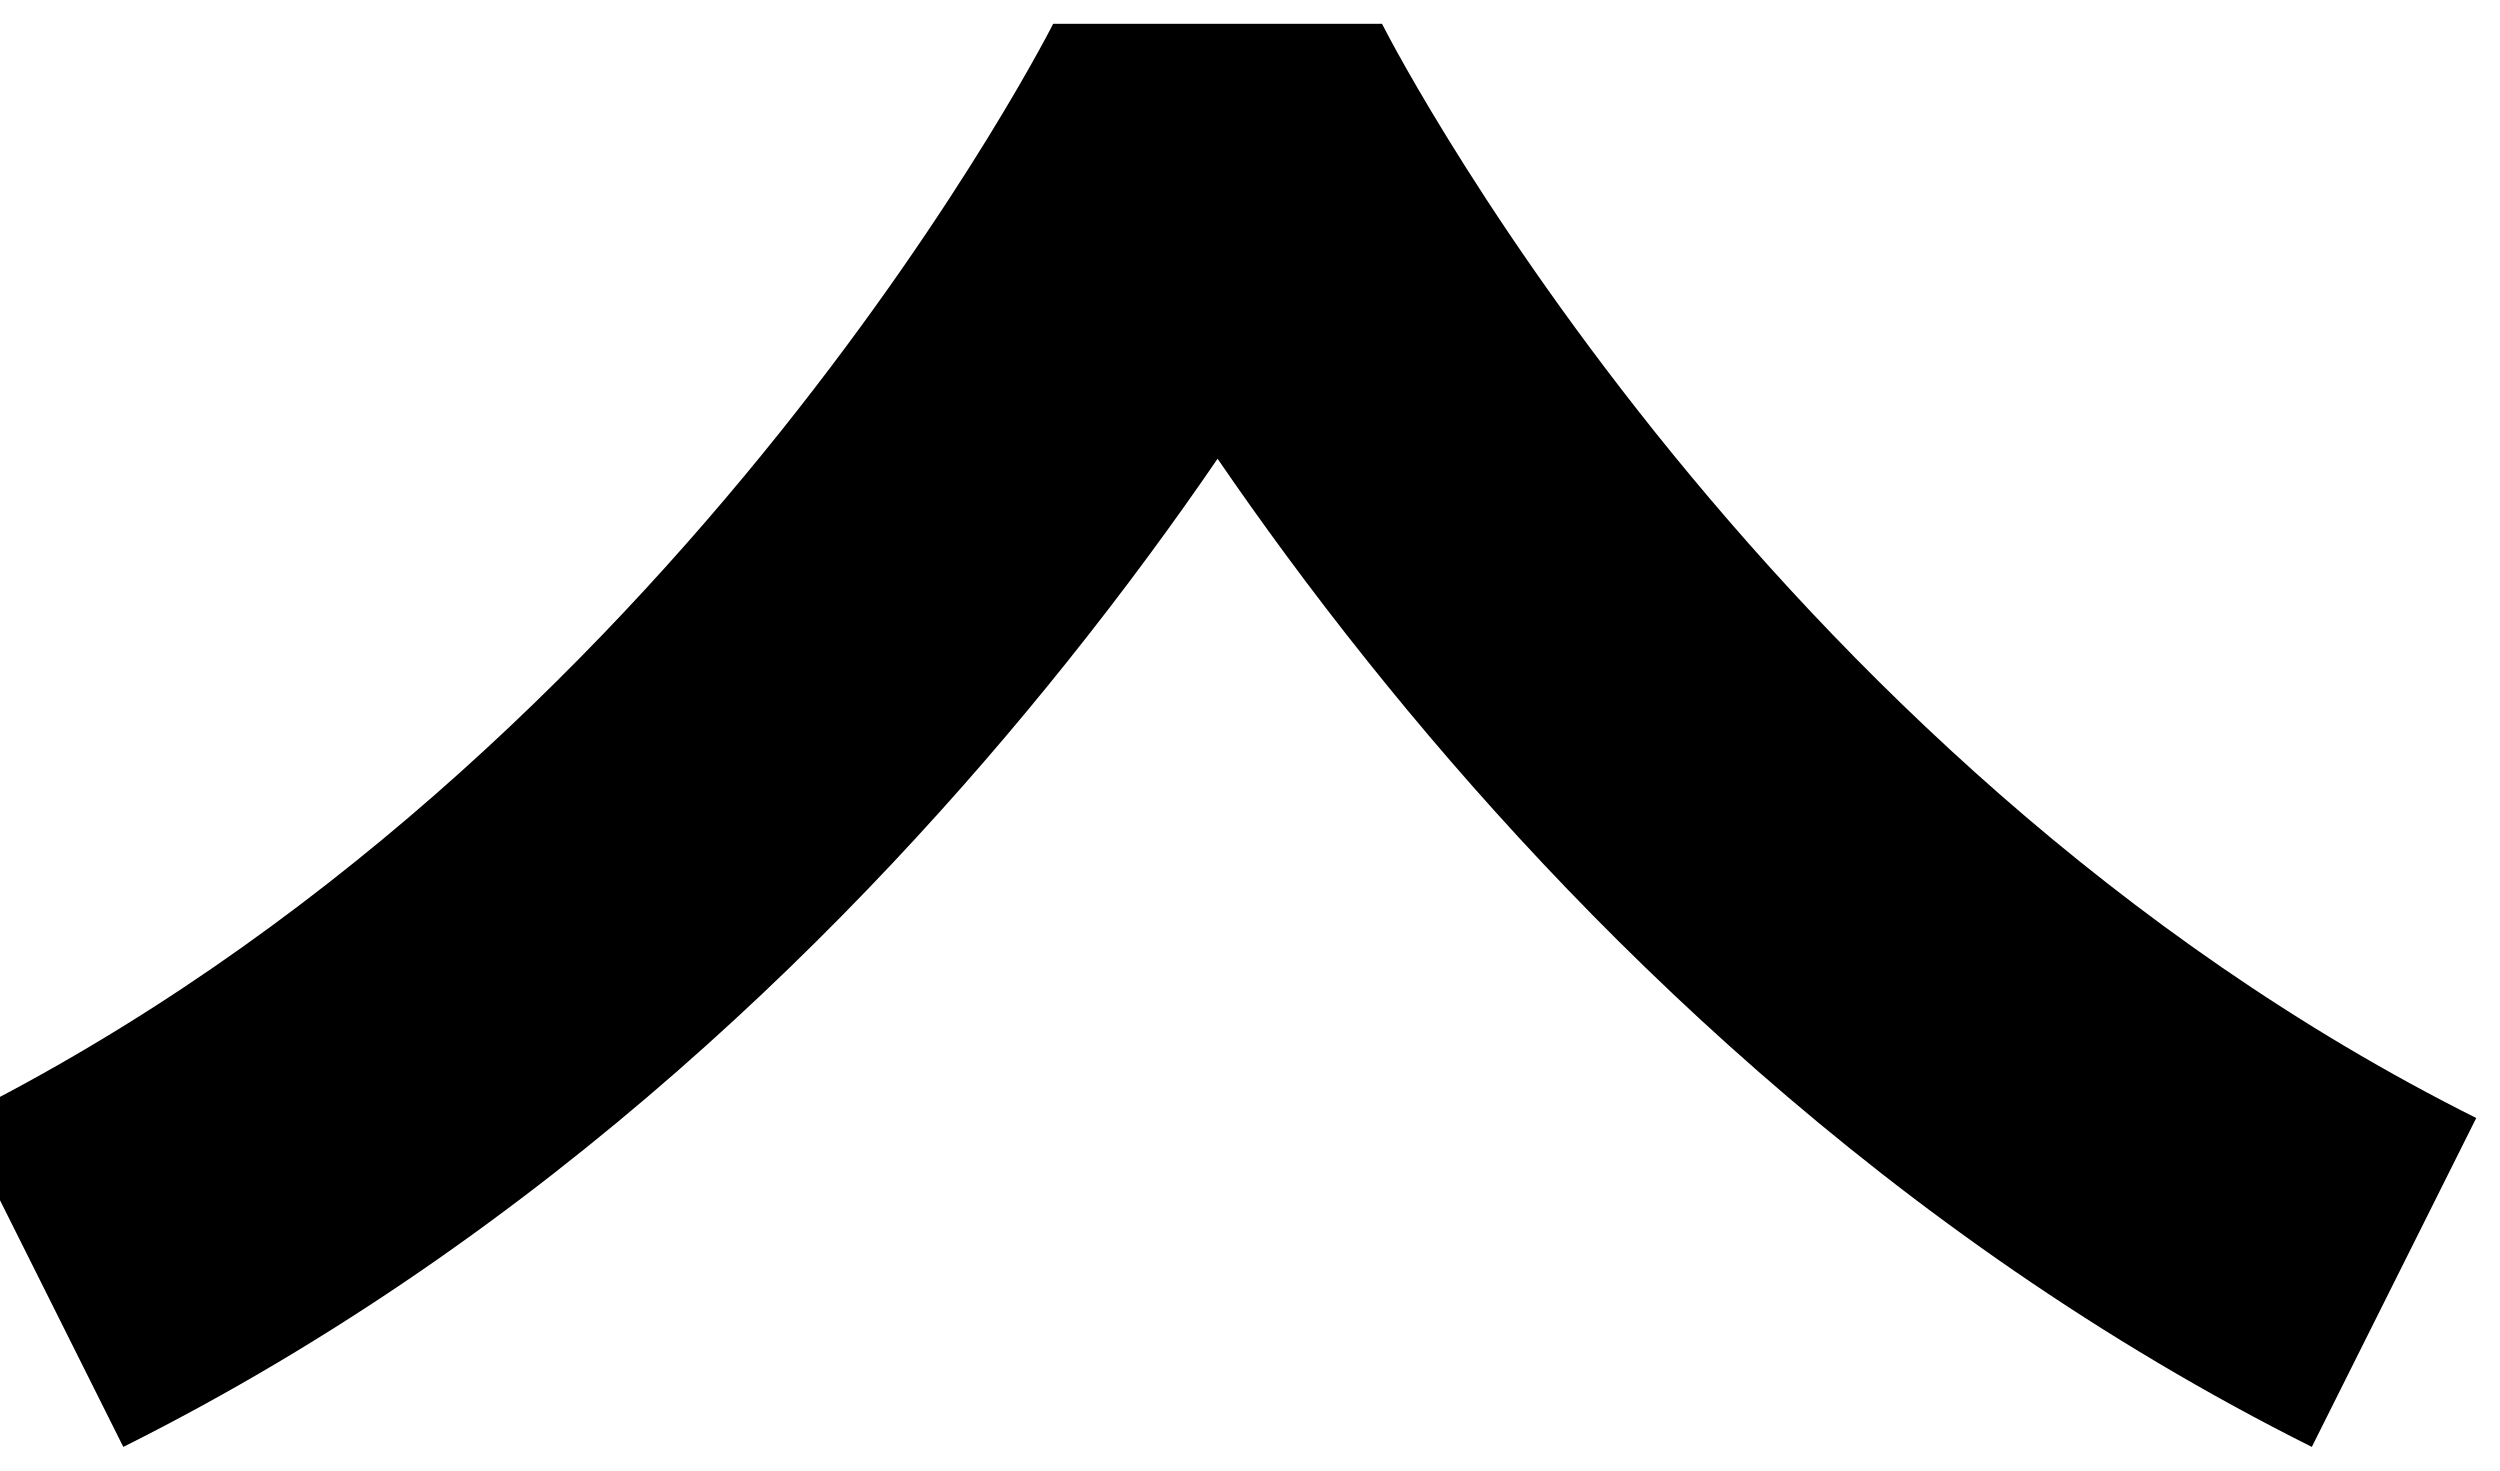 <svg width="34" height="20" viewBox="0 0 34 20" fill="none" xmlns="http://www.w3.org/2000/svg" xmlns:xlink="http://www.w3.org/1999/xlink">
<path d="M18.607,10.997C21.409,7.494 25.675,3.205 31.441,0.322L33.677,4.795C28.775,7.245 25.042,10.956 22.511,14.12C21.253,15.693 20.311,17.107 19.688,18.119C19.377,18.624 19.147,19.027 18.998,19.297C18.923,19.432 18.869,19.534 18.835,19.599L18.8,19.667L18.795,19.676L18.794,19.678C18.794,19.678 18.794,19.677 18.792,19.676L14.325,19.676C14.323,19.678 14.323,19.678 14.323,19.678L14.323,19.676L14.318,19.667L14.282,19.599C14.249,19.534 14.194,19.432 14.12,19.297C13.971,19.027 13.741,18.624 13.43,18.119C12.807,17.107 11.865,15.693 10.607,14.12C8.075,10.956 4.342,7.245 -0.559,4.795L1.677,0.322C7.442,3.205 11.709,7.494 14.511,10.997C15.305,11.989 15.987,12.926 16.559,13.761C17.13,12.926 17.813,11.989 18.607,10.997Z" clip-rule="evenodd" fill-rule="evenodd" transform="rotate(180 16.559 10)" fill="#000000"/>
</svg>
